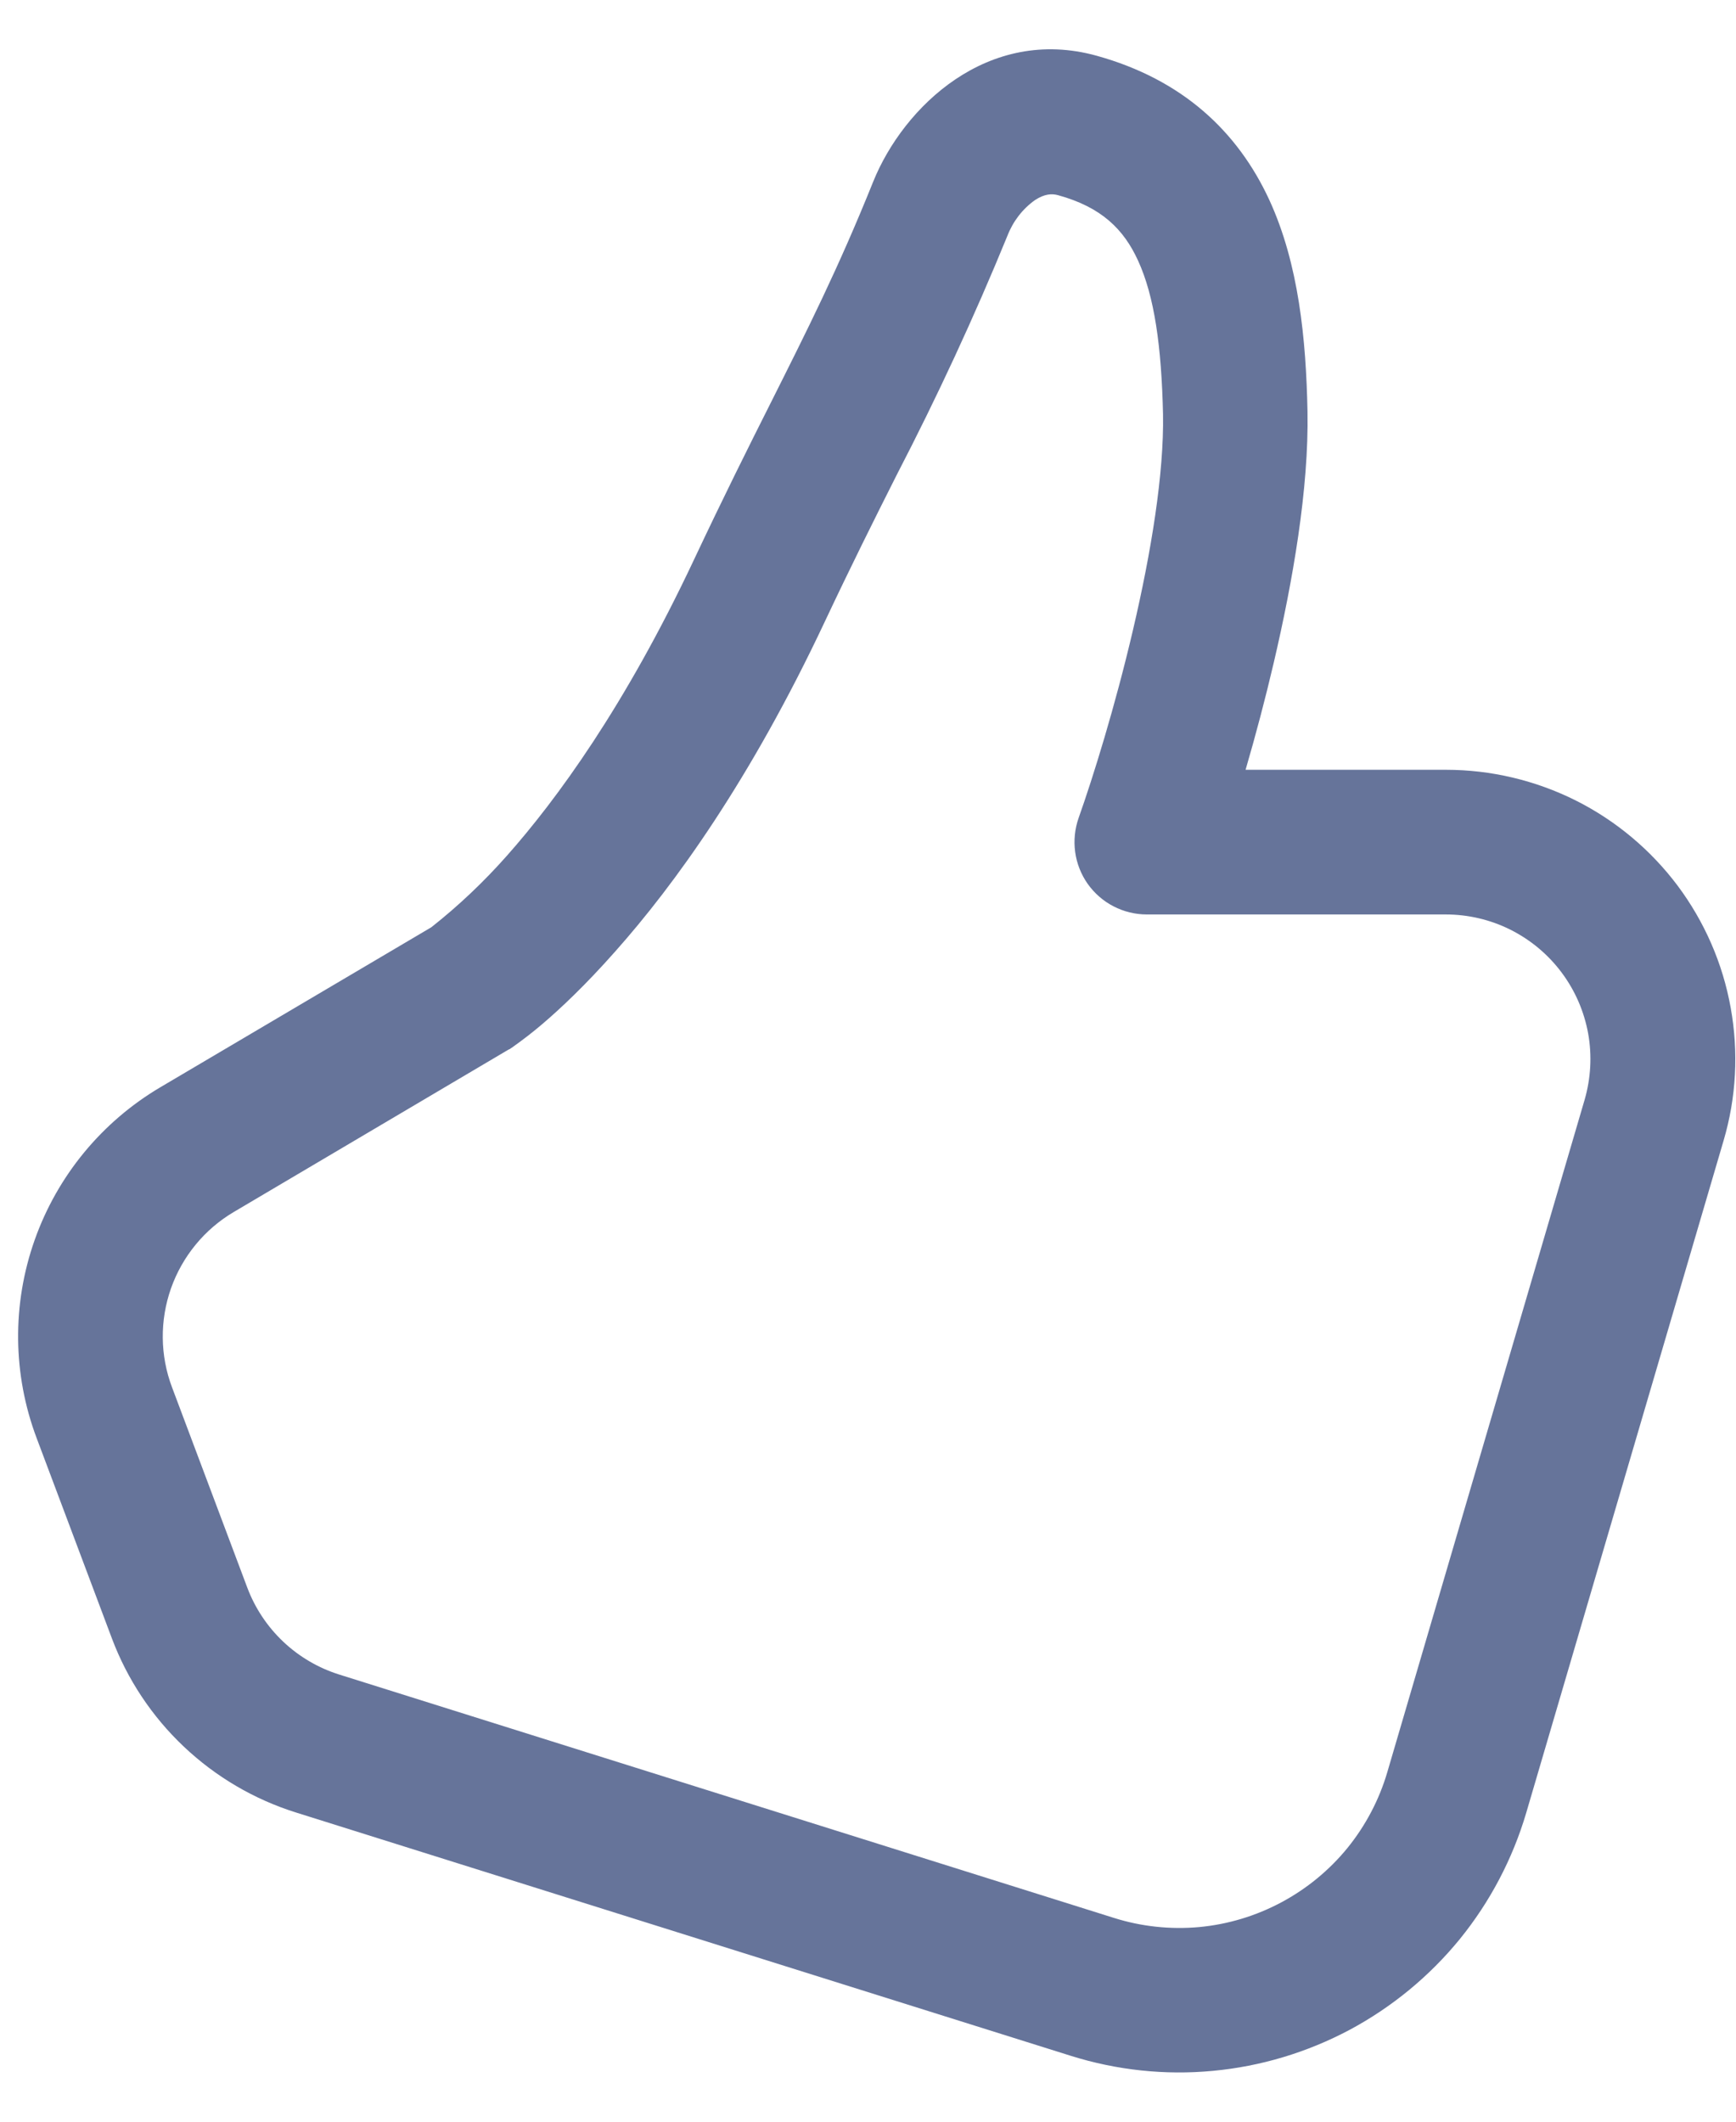 <svg width="18" height="22" viewBox="0 0 18 22" fill="none" xmlns="http://www.w3.org/2000/svg">
<path d="M9.053 1.886C9.368 1.104 10.245 0.266 11.371 0.578C12.257 0.824 12.831 1.359 13.161 2.073C13.467 2.738 13.542 3.519 13.557 4.266C13.572 5.067 13.404 6.03 13.207 6.872C13.12 7.244 13.022 7.615 12.915 7.982H14.992C15.459 7.982 15.919 8.091 16.336 8.299C16.753 8.508 17.115 8.811 17.395 9.184C17.674 9.558 17.863 9.991 17.945 10.45C18.028 10.909 18.003 11.381 17.871 11.828L15.825 18.797C15.684 19.275 15.45 19.72 15.136 20.107C14.821 20.493 14.432 20.813 13.993 21.048C13.553 21.282 13.071 21.427 12.575 21.473C12.079 21.52 11.578 21.466 11.103 21.317L3.069 18.794C2.635 18.658 2.237 18.424 1.906 18.111C1.575 17.798 1.32 17.414 1.16 16.988L0.38 14.912C0.131 14.251 0.124 13.524 0.359 12.859C0.594 12.193 1.056 11.632 1.664 11.273L4.472 9.615C4.755 9.392 5.017 9.143 5.256 8.873C5.772 8.291 6.482 7.32 7.194 5.807C7.502 5.153 7.76 4.637 7.994 4.172C8.373 3.416 8.691 2.786 9.053 1.886ZM5.279 10.88C5.27 10.885 5.262 10.89 5.253 10.895L2.426 12.566C2.122 12.745 1.891 13.026 1.773 13.359C1.656 13.692 1.659 14.055 1.784 14.386L2.564 16.462C2.644 16.675 2.772 16.867 2.937 17.023C3.103 17.18 3.302 17.296 3.519 17.364L11.55 19.887C11.835 19.977 12.136 20.009 12.434 19.982C12.732 19.954 13.021 19.867 13.285 19.726C13.549 19.585 13.783 19.393 13.972 19.161C14.16 18.929 14.301 18.661 14.385 18.374L16.43 11.405C16.495 11.181 16.508 10.945 16.467 10.716C16.425 10.486 16.331 10.27 16.191 10.083C16.051 9.896 15.87 9.745 15.661 9.64C15.453 9.536 15.223 9.482 14.989 9.482H11.89C11.771 9.482 11.652 9.453 11.546 9.398C11.439 9.343 11.348 9.263 11.278 9.165C11.209 9.067 11.164 8.953 11.148 8.834C11.132 8.716 11.144 8.595 11.184 8.481C11.334 8.058 11.562 7.326 11.748 6.53C11.937 5.723 12.07 4.907 12.059 4.295C12.043 3.591 11.97 3.071 11.799 2.7C11.652 2.379 11.422 2.148 10.971 2.024C10.906 2.006 10.83 2.01 10.731 2.075C10.602 2.167 10.503 2.296 10.446 2.444C10.101 3.287 9.718 4.113 9.299 4.922C9.066 5.384 8.822 5.873 8.553 6.444C7.782 8.084 6.993 9.176 6.378 9.867C6.072 10.213 5.811 10.459 5.619 10.622C5.522 10.705 5.42 10.783 5.316 10.857L5.292 10.873L5.285 10.879L5.279 10.88Z" fill="#25396F" fill-opacity="0.7"/>
</svg>
